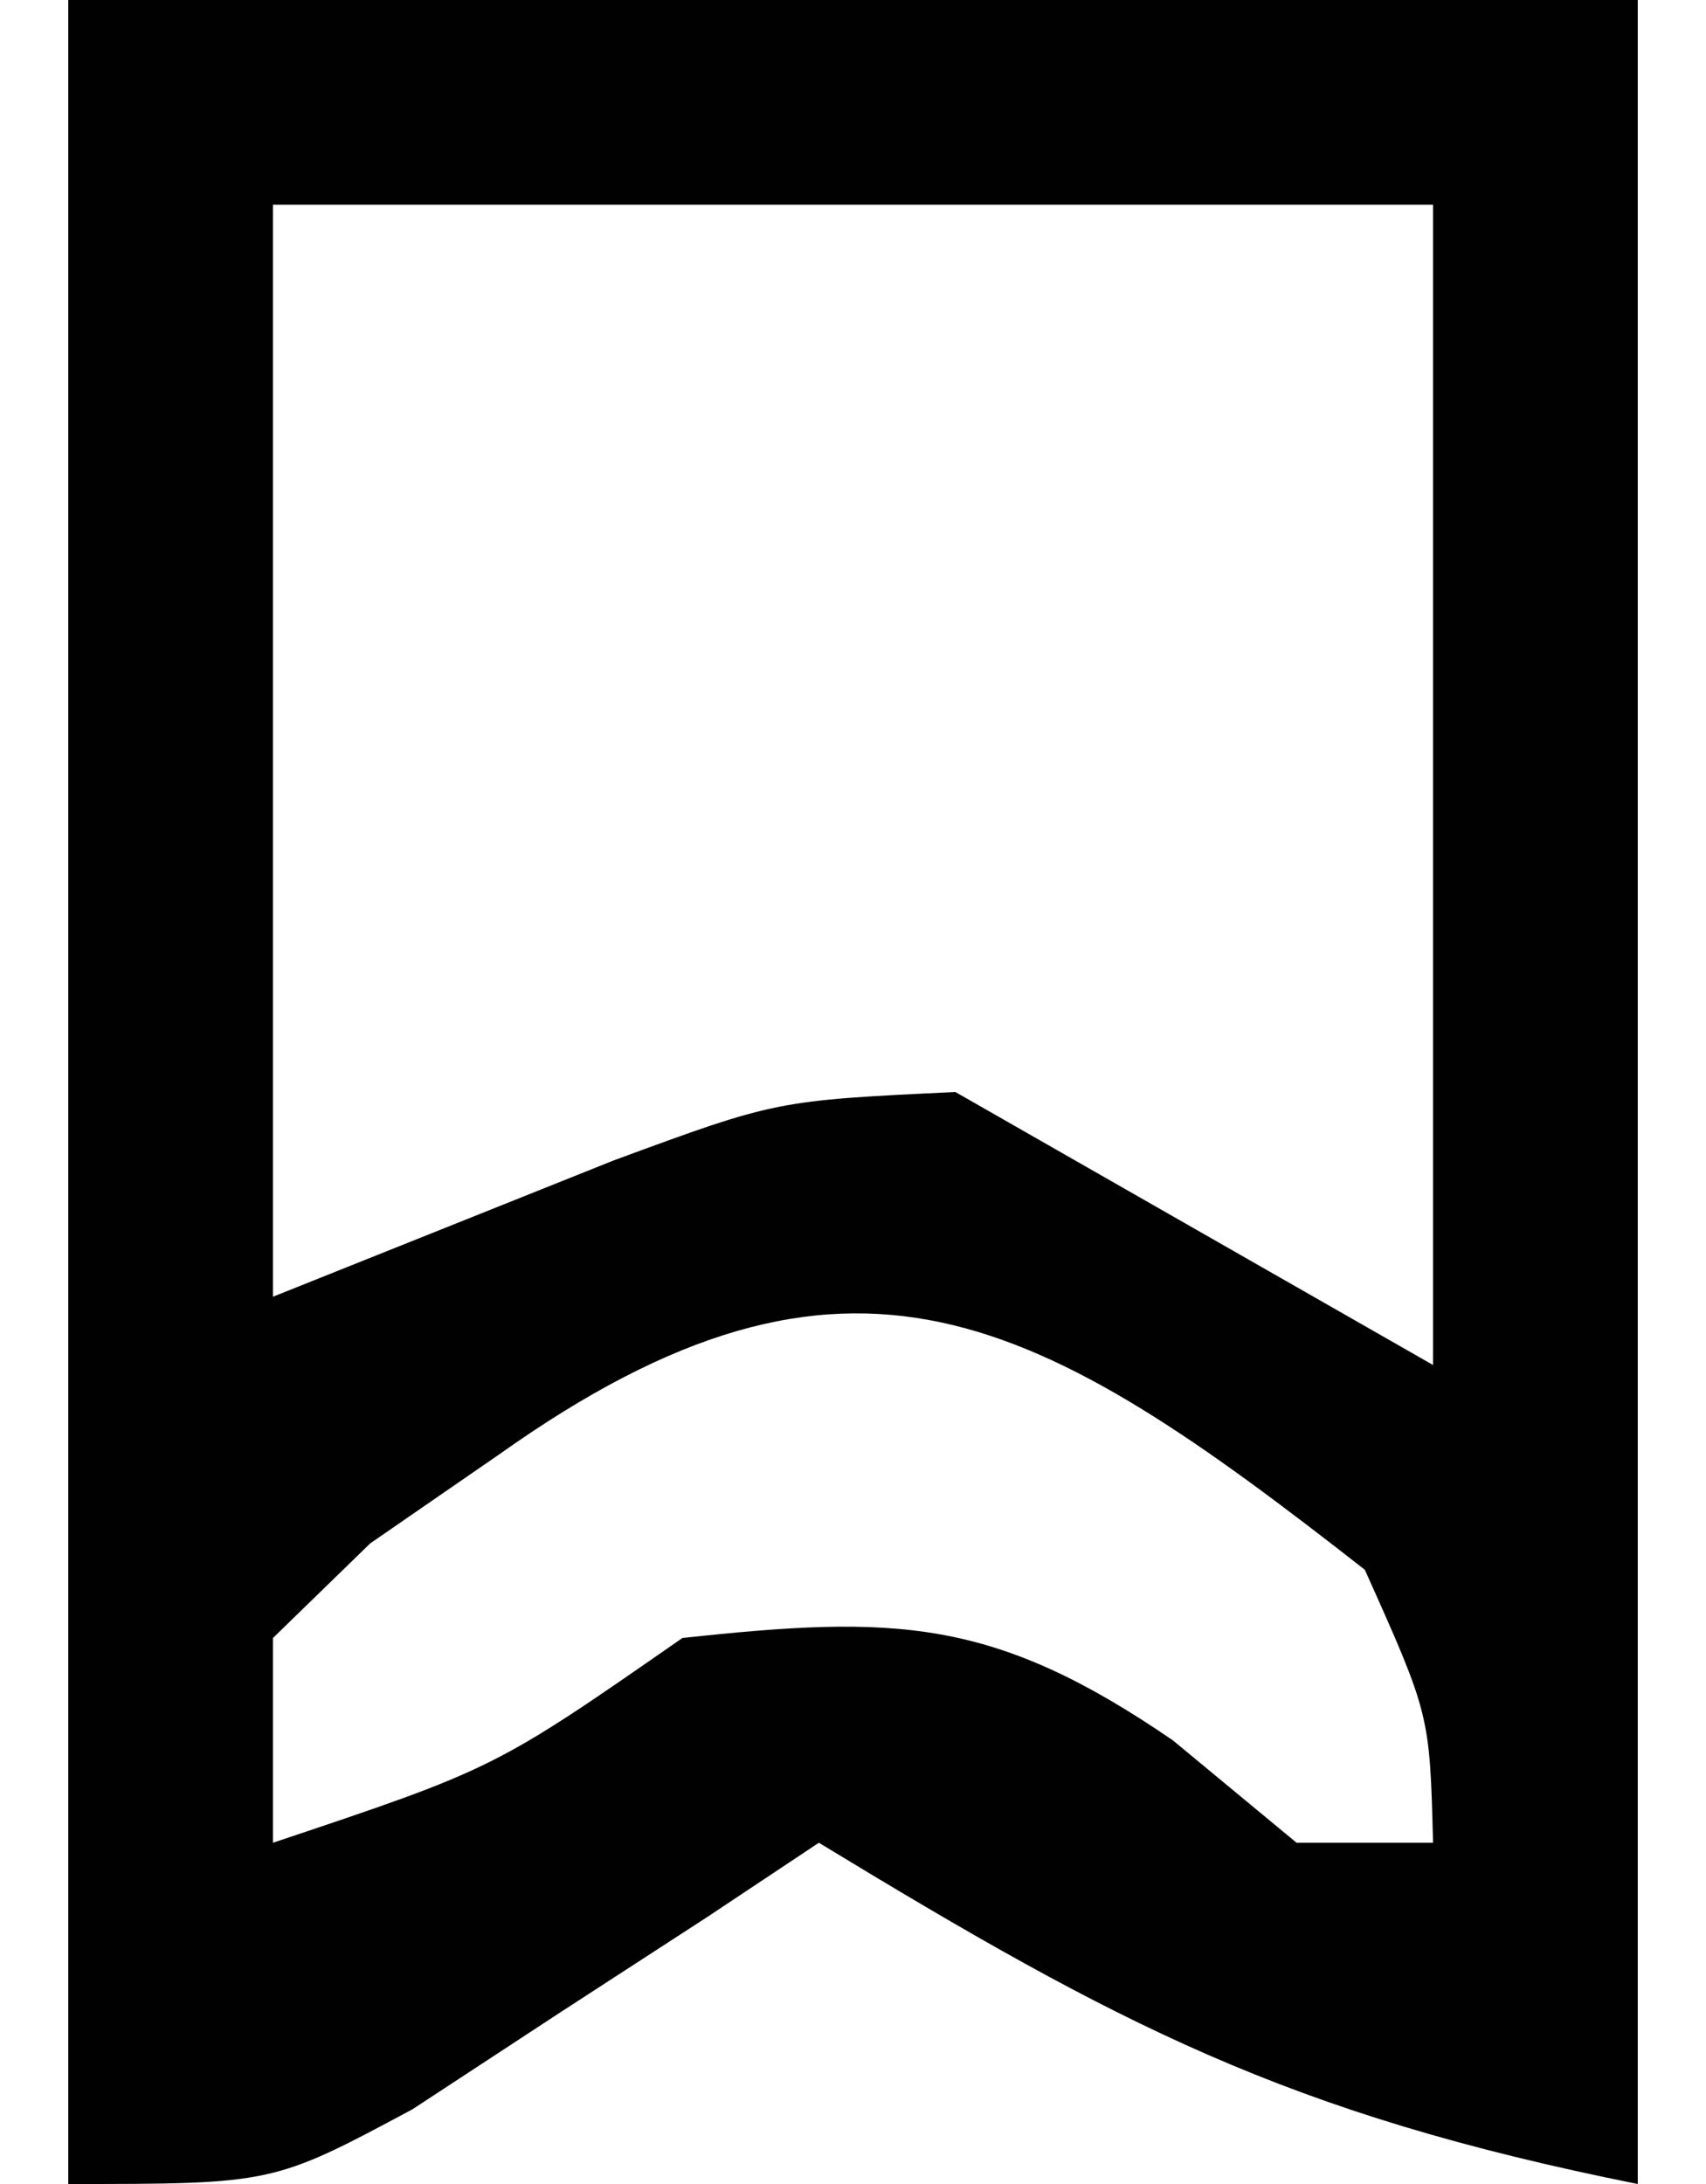 <?xml version="1.0" encoding="UTF-8"?>
<svg version="1.1" xmlns="http://www.w3.org/2000/svg" width="25" height="32">
<path d="M0 0 C7.59 0 15.18 0 23 0 C23 10.56 23 21.12 23 32 C17.852 30.97 15.371 29.657 11 27 C10.457 27.361 9.915 27.722 9.355 28.094 C8.282 28.79 8.282 28.79 7.188 29.5 C6.48 29.964 5.772 30.428 5.043 30.906 C3 32 3 32 0 32 C0 21.44 0 10.88 0 0 Z M3 3 C3 8.28 3 13.56 3 19 C4.65 18.34 6.3 17.68 8 17 C10.375 16.125 10.375 16.125 13 16 C16.465 17.98 16.465 17.98 20 20 C20 14.39 20 8.78 20 3 C14.39 3 8.78 3 3 3 Z M6.312 21.312 C5.69 21.742 5.067 22.171 4.426 22.613 C3.955 23.071 3.485 23.529 3 24 C3 24.99 3 25.98 3 27 C6.25 25.912 6.25 25.912 9 24 C12.125 23.662 13.558 23.697 16.188 25.5 C17.085 26.242 17.085 26.242 18 27 C18.66 27 19.32 27 20 27 C19.952 25.121 19.952 25.121 19 23 C14.21 19.251 11.468 17.649 6.312 21.312 Z " fill="#010101" transform="translate(1,0)"/>
</svg>
